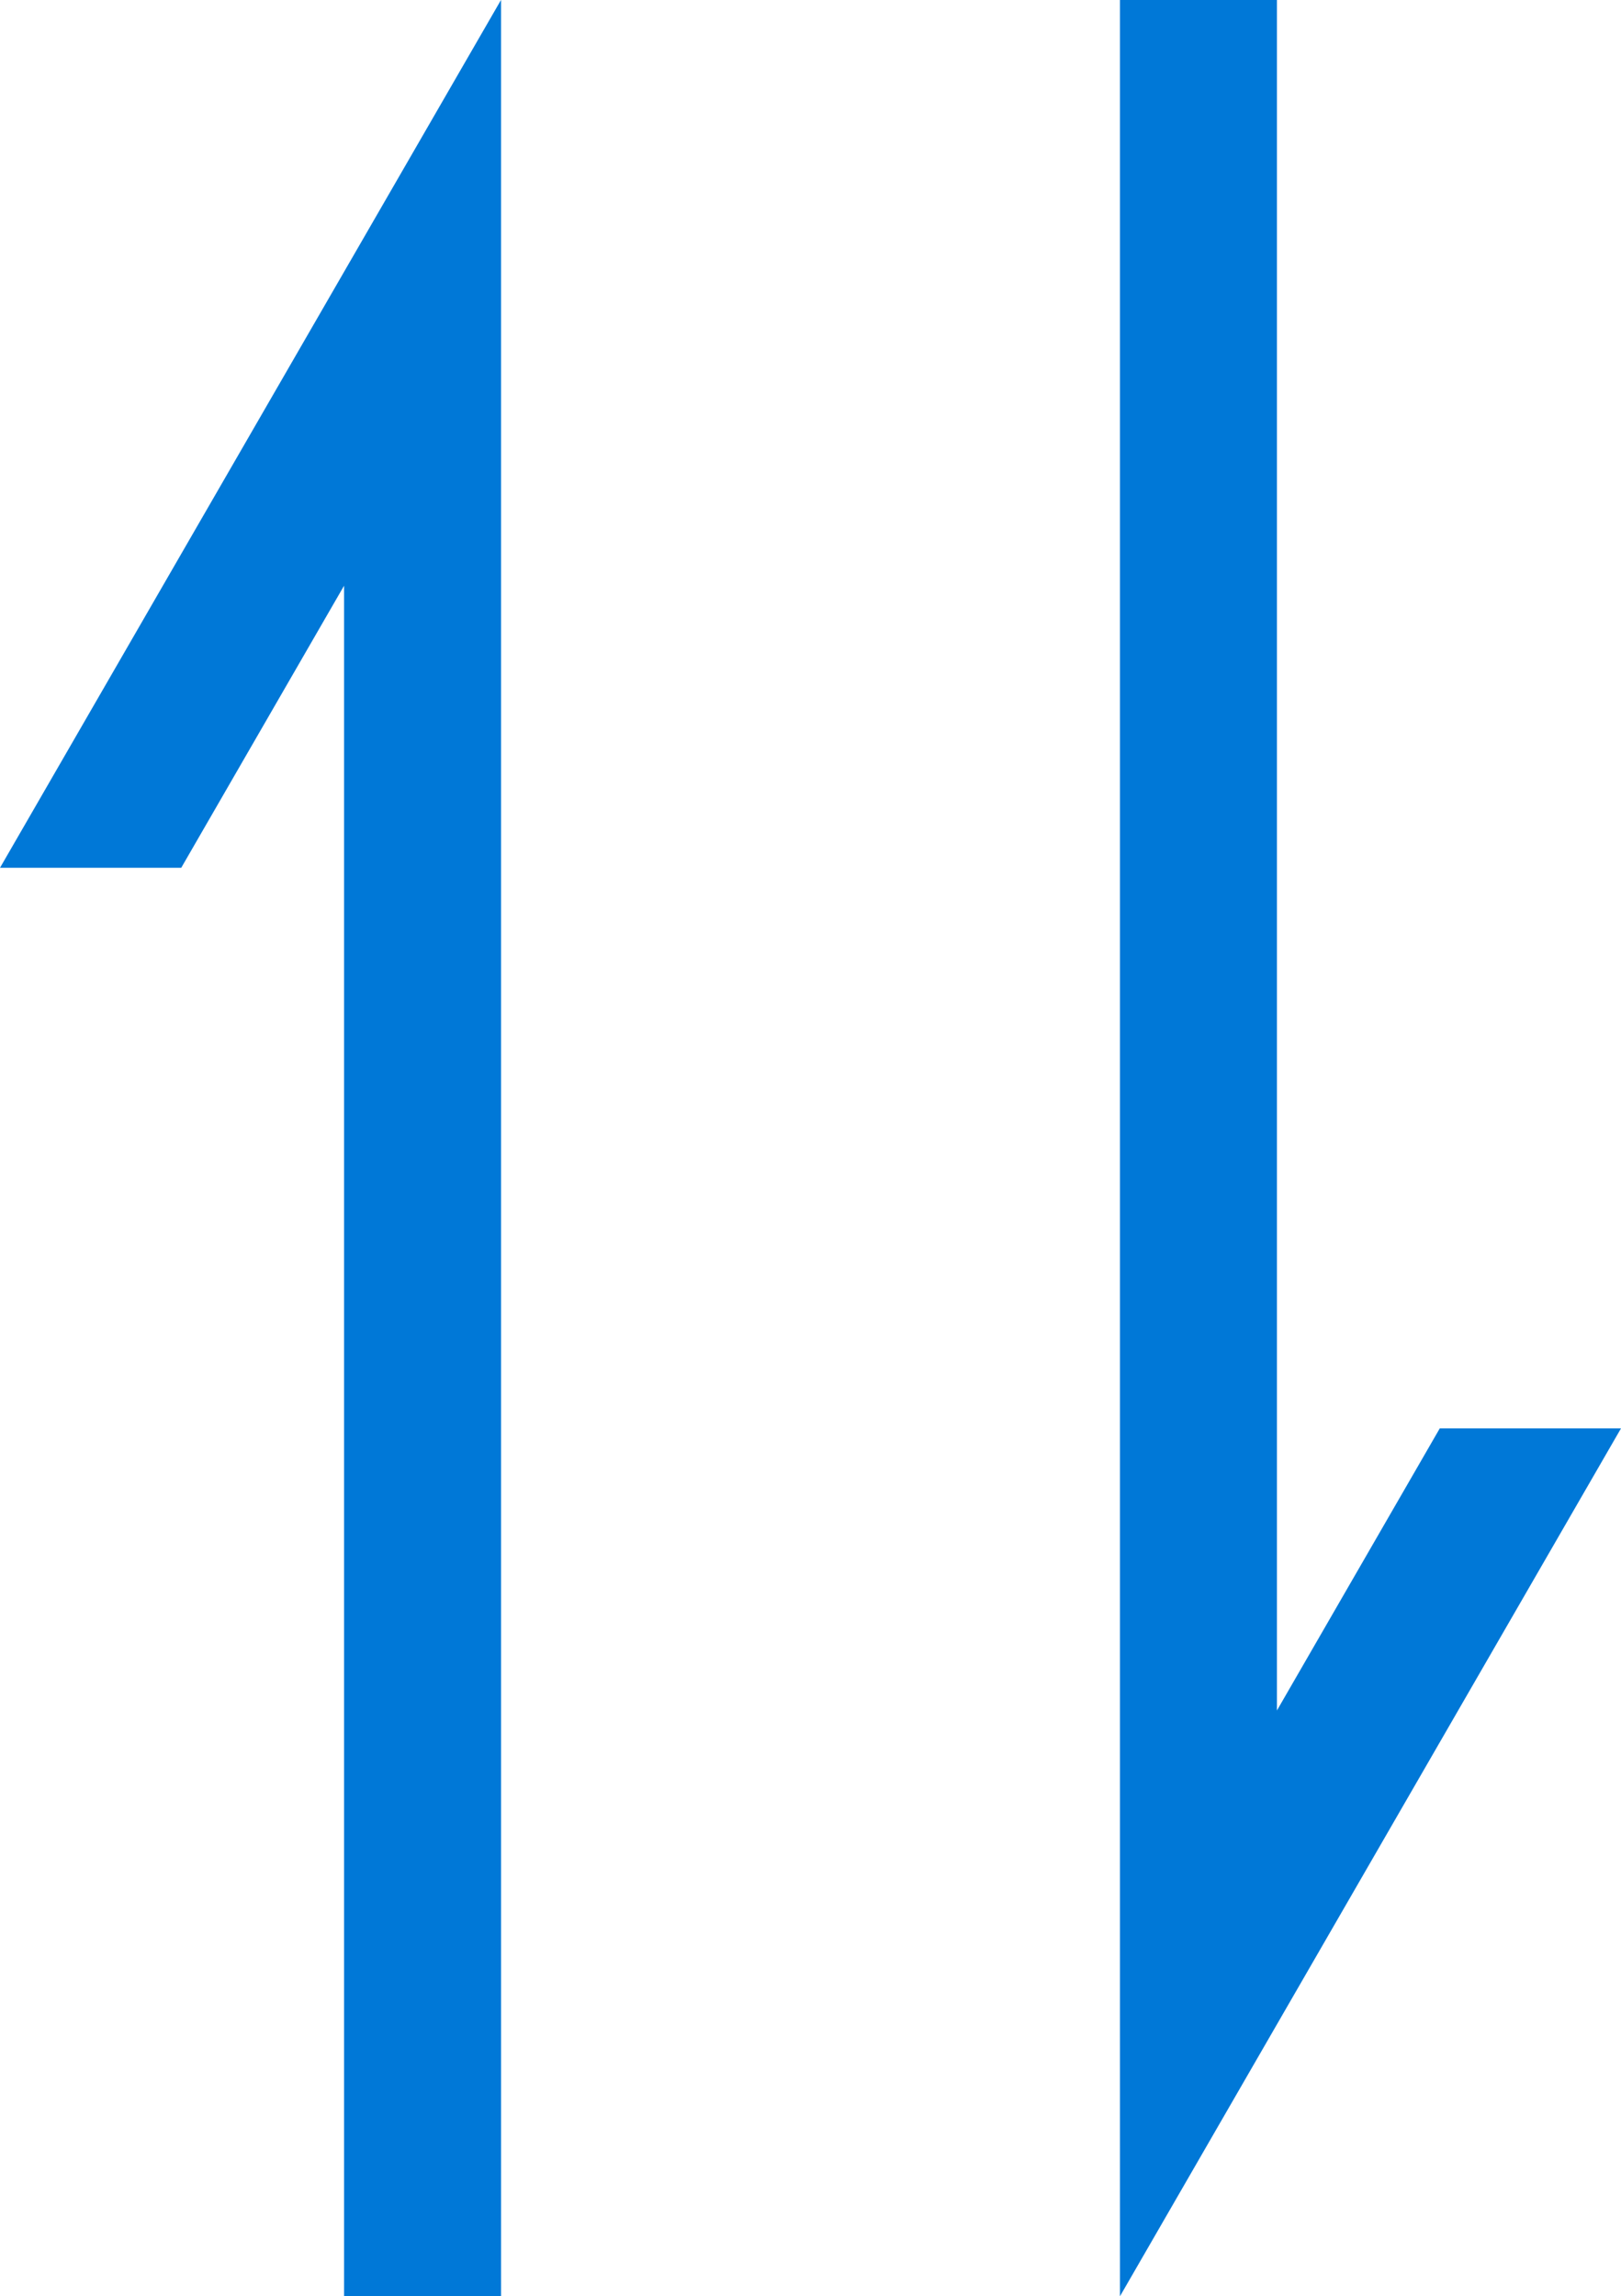 <svg id="图层_1" data-name="图层 1" xmlns="http://www.w3.org/2000/svg" viewBox="0 0 361.45 512"><defs><style>.cls-1{fill:#0078d7;}</style></defs><title>传输icon</title><polygon class="cls-1" points="111.71 0 76.72 60.61 0 193.5 40.41 193.5 76.72 130.6 76.72 512 111.72 512 111.72 69.98 111.72 0.01 111.71 0"/><polygon class="cls-1" points="249.74 512 284.73 451.39 361.45 318.5 321.04 318.5 284.73 381.4 284.73 0 249.73 0 249.73 442.02 249.73 511.99 249.74 512"/></svg>